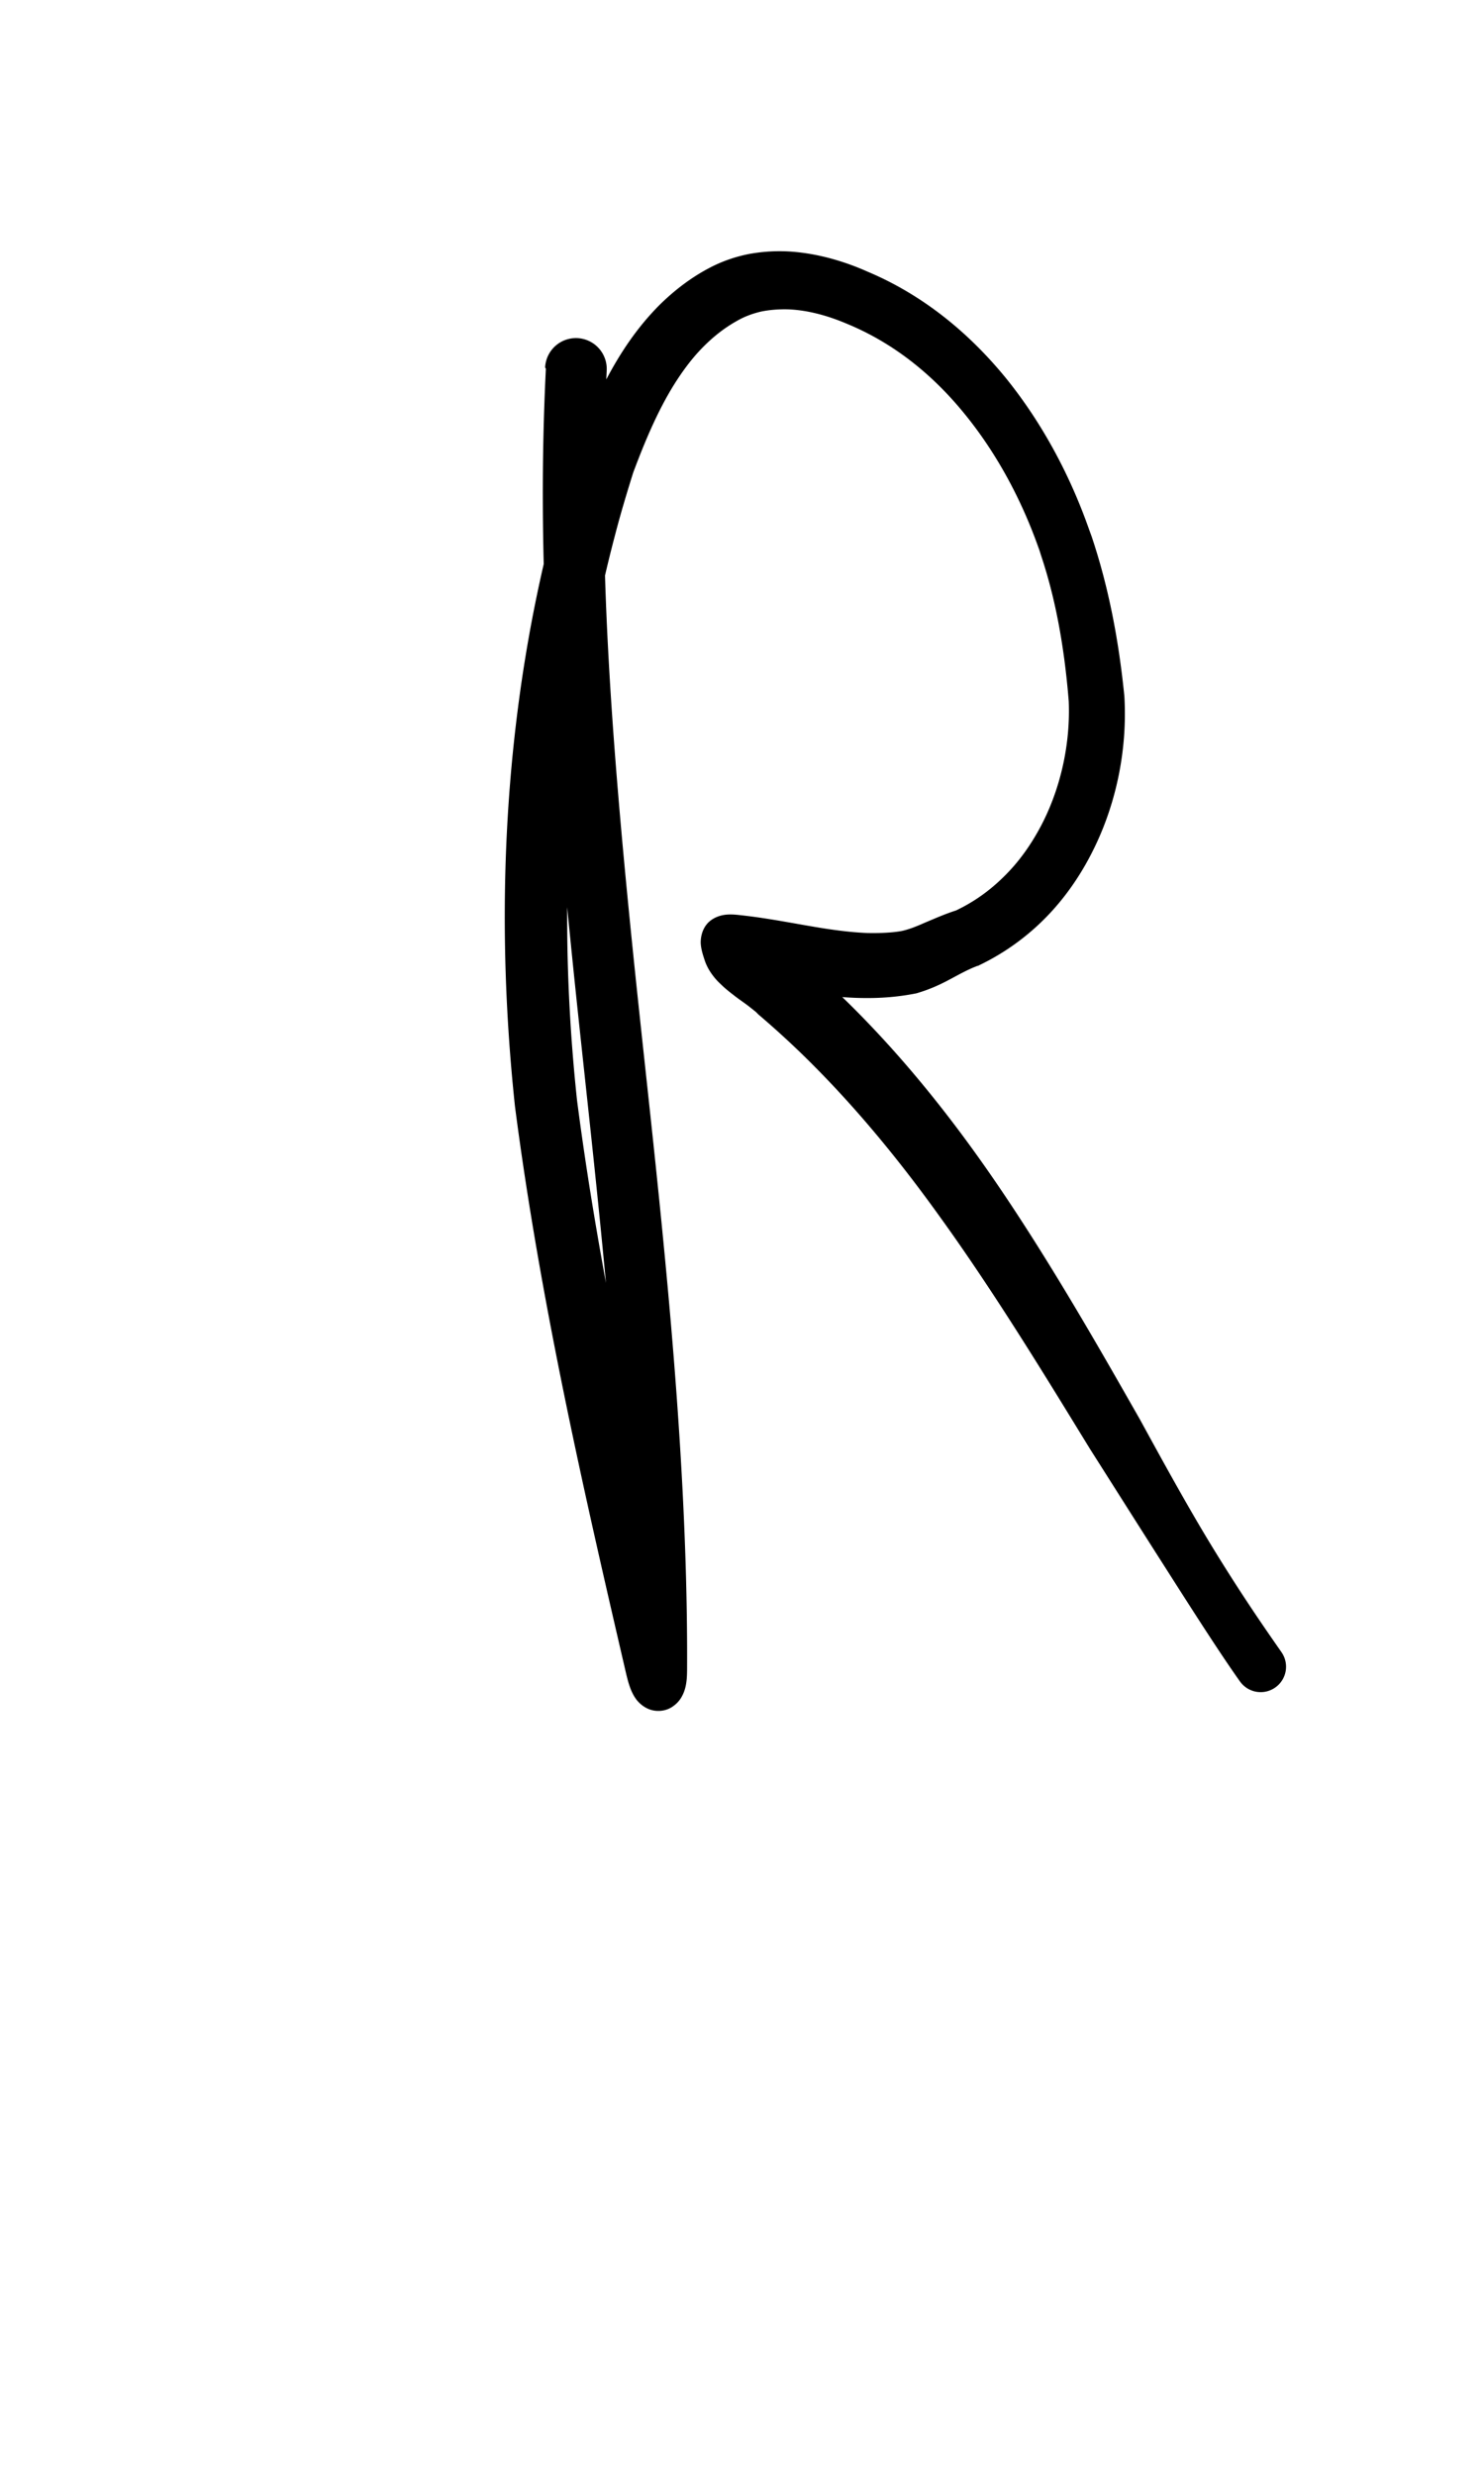 <?xml version="1.0" encoding="UTF-8" standalone="no"?>
<!-- Created with Inkscape (http://www.inkscape.org/) -->

<svg
   width="6mm"
   height="10mm"
   viewBox="0 0 6 10"
   version="1.1"
   id="svg1681"
   inkscape:version="1.2.1 (9c6d41e410, 2022-07-14)"
   sodipodi:docname="upper R 1.5.svg"
   inkscape:export-filename="..\..\..\..\Downloads\lower a diff canvas resize 3.0.png"
   inkscape:export-xdpi="96"
   inkscape:export-ydpi="96"
   xmlns:inkscape="http://www.inkscape.org/namespaces/inkscape"
   xmlns:sodipodi="http://sodipodi.sourceforge.net/DTD/sodipodi-0.dtd"
   xmlns="http://www.w3.org/2000/svg"
   xmlns:svg="http://www.w3.org/2000/svg"
   xmlns:rdf="http://www.w3.org/1999/02/22-rdf-syntax-ns#"
   xmlns:cc="http://creativecommons.org/ns#"
   xmlns:dc="http://purl.org/dc/elements/1.1/">
  <defs
     id="defs1675">
    <inkscape:path-effect
       effect="powerstroke"
       id="path-effect1538"
       is_visible="true"
       lpeversion="1"
       offset_points="2.898,0.124 | 6.051,0.109 | 11.105,0.138 | 12.507,0.102"
       not_jump="true"
       sort_points="true"
       interpolator_type="CentripetalCatmullRom"
       interpolator_beta="0.75"
       start_linecap_type="round"
       linejoin_type="spiro"
       miter_limit="4"
       scale_width="1"
       end_linecap_type="round" />
    <inkscape:path-effect
       effect="simplify"
       id="path-effect1536"
       is_visible="true"
       lpeversion="1"
       steps="1"
       threshold="0.004"
       smooth_angles="0"
       helper_size="0"
       simplify_individual_paths="false"
       simplify_just_coalesce="false"
       step="1" />
    <inkscape:path-effect
       effect="powerstroke"
       id="path-effect502"
       is_visible="true"
       lpeversion="1"
       offset_points="3.009,0.216 | 7.36,0.176 | 9.416,0.202"
       not_jump="true"
       sort_points="true"
       interpolator_type="CentripetalCatmullRom"
       interpolator_beta="0.75"
       start_linecap_type="round"
       linejoin_type="spiro"
       miter_limit="4"
       scale_width="1"
       end_linecap_type="round" />
    <inkscape:path-effect
       effect="simplify"
       id="path-effect500"
       is_visible="true"
       lpeversion="1"
       steps="1"
       threshold="0.004"
       smooth_angles="0"
       helper_size="0"
       simplify_individual_paths="false"
       simplify_just_coalesce="false"
       step="1" />
    <inkscape:path-effect
       effect="powerstroke"
       id="path-effect241"
       is_visible="true"
       lpeversion="1"
       offset_points="2.688,0.341"
       not_jump="true"
       sort_points="true"
       interpolator_type="CentripetalCatmullRom"
       interpolator_beta="0.75"
       start_linecap_type="round"
       linejoin_type="spiro"
       miter_limit="4"
       scale_width="1"
       end_linecap_type="round" />
    <inkscape:path-effect
       effect="simplify"
       id="path-effect239"
       is_visible="true"
       lpeversion="1"
       steps="1"
       threshold="0.003"
       smooth_angles="0"
       helper_size="0"
       simplify_individual_paths="false"
       simplify_just_coalesce="false"
       step="1" />
    <inkscape:path-effect
       effect="powerstroke"
       id="path-effect234"
       is_visible="true"
       lpeversion="1"
       offset_points="2.136,0.075"
       not_jump="true"
       sort_points="true"
       interpolator_type="CentripetalCatmullRom"
       interpolator_beta="0.75"
       start_linecap_type="round"
       linejoin_type="spiro"
       miter_limit="4"
       scale_width="1"
       end_linecap_type="round" />
    <inkscape:path-effect
       effect="simplify"
       id="path-effect232"
       is_visible="true"
       lpeversion="1"
       steps="1"
       threshold="0.003"
       smooth_angles="0"
       helper_size="0"
       simplify_individual_paths="false"
       simplify_just_coalesce="false"
       step="1" />
    <inkscape:path-effect
       effect="powerstroke"
       id="path-effect227"
       is_visible="true"
       lpeversion="1"
       offset_points="2.187,0.075"
       not_jump="true"
       sort_points="true"
       interpolator_type="CentripetalCatmullRom"
       interpolator_beta="0.75"
       start_linecap_type="round"
       linejoin_type="spiro"
       miter_limit="4"
       scale_width="1"
       end_linecap_type="round" />
    <inkscape:path-effect
       effect="simplify"
       id="path-effect225"
       is_visible="true"
       lpeversion="1"
       steps="1"
       threshold="0.003"
       smooth_angles="0"
       helper_size="0"
       simplify_individual_paths="false"
       simplify_just_coalesce="false"
       step="1" />
    <inkscape:path-effect
       effect="powerstroke"
       id="path-effect166"
       is_visible="true"
       lpeversion="1"
       offset_points="1.964,0.075"
       not_jump="true"
       sort_points="true"
       interpolator_type="CentripetalCatmullRom"
       interpolator_beta="0.75"
       start_linecap_type="round"
       linejoin_type="spiro"
       miter_limit="4"
       scale_width="1"
       end_linecap_type="round" />
    <inkscape:path-effect
       effect="simplify"
       id="path-effect164"
       is_visible="true"
       lpeversion="1"
       steps="1"
       threshold="0.003"
       smooth_angles="0"
       helper_size="0"
       simplify_individual_paths="false"
       simplify_just_coalesce="false"
       step="1" />
    <inkscape:path-effect
       effect="powerstroke"
       id="path-effect159"
       is_visible="true"
       lpeversion="1"
       offset_points="2.261,0.075"
       not_jump="true"
       sort_points="true"
       interpolator_type="CentripetalCatmullRom"
       interpolator_beta="0.75"
       start_linecap_type="round"
       linejoin_type="spiro"
       miter_limit="4"
       scale_width="1"
       end_linecap_type="round" />
    <inkscape:path-effect
       effect="simplify"
       id="path-effect157"
       is_visible="true"
       lpeversion="1"
       steps="1"
       threshold="0.003"
       smooth_angles="0"
       helper_size="0"
       simplify_individual_paths="false"
       simplify_just_coalesce="false"
       step="1" />
    <inkscape:path-effect
       effect="powerstroke"
       id="path-effect152"
       is_visible="true"
       lpeversion="1"
       offset_points="2.827,0.075"
       not_jump="true"
       sort_points="true"
       interpolator_type="CentripetalCatmullRom"
       interpolator_beta="0.75"
       start_linecap_type="round"
       linejoin_type="spiro"
       miter_limit="4"
       scale_width="1"
       end_linecap_type="round" />
    <inkscape:path-effect
       effect="simplify"
       id="path-effect150"
       is_visible="true"
       lpeversion="1"
       steps="1"
       threshold="0.003"
       smooth_angles="0"
       helper_size="0"
       simplify_individual_paths="false"
       simplify_just_coalesce="false"
       step="1" />
    <inkscape:path-effect
       effect="powerstroke"
       id="path-effect145"
       is_visible="true"
       lpeversion="1"
       offset_points="3.837,0.075"
       not_jump="true"
       sort_points="true"
       interpolator_type="CentripetalCatmullRom"
       interpolator_beta="0.75"
       start_linecap_type="round"
       linejoin_type="spiro"
       miter_limit="4"
       scale_width="1"
       end_linecap_type="round" />
    <inkscape:path-effect
       effect="simplify"
       id="path-effect143"
       is_visible="true"
       lpeversion="1"
       steps="1"
       threshold="0.003"
       smooth_angles="0"
       helper_size="0"
       simplify_individual_paths="false"
       simplify_just_coalesce="false"
       step="1" />
    <inkscape:path-effect
       effect="powerstroke"
       id="path-effect138"
       is_visible="true"
       lpeversion="1"
       offset_points="2.688,0.075"
       not_jump="true"
       sort_points="true"
       interpolator_type="CentripetalCatmullRom"
       interpolator_beta="0.75"
       start_linecap_type="round"
       linejoin_type="spiro"
       miter_limit="4"
       scale_width="1"
       end_linecap_type="round" />
    <inkscape:path-effect
       effect="simplify"
       id="path-effect136"
       is_visible="true"
       lpeversion="1"
       steps="1"
       threshold="0.003"
       smooth_angles="0"
       helper_size="0"
       simplify_individual_paths="false"
       simplify_just_coalesce="false"
       step="1" />
    <inkscape:path-effect
       effect="powerstroke"
       id="path-effect131"
       is_visible="true"
       lpeversion="1"
       offset_points="1.994,0.075"
       not_jump="true"
       sort_points="true"
       interpolator_type="CentripetalCatmullRom"
       interpolator_beta="0.75"
       start_linecap_type="round"
       linejoin_type="spiro"
       miter_limit="4"
       scale_width="1"
       end_linecap_type="round" />
    <inkscape:path-effect
       effect="simplify"
       id="path-effect129"
       is_visible="true"
       lpeversion="1"
       steps="1"
       threshold="0.003"
       smooth_angles="0"
       helper_size="0"
       simplify_individual_paths="false"
       simplify_just_coalesce="false"
       step="1" />
  </defs>
  <sodipodi:namedview
     id="base"
     pagecolor="#ffffff"
     bordercolor="#666666"
     borderopacity="1.0"
     inkscape:pageopacity="0.0"
     inkscape:pageshadow="2"
     inkscape:zoom="7.919596"
     inkscape:cx="-5.3033008"
     inkscape:cy="20.834396"
     inkscape:document-units="mm"
     inkscape:current-layer="layer1"
     showgrid="false"
     fit-margin-top="0"
     fit-margin-left="0"
     fit-margin-right="0"
     fit-margin-bottom="0"
     inkscape:window-width="1920"
     inkscape:window-height="974"
     inkscape:window-x="-11"
     inkscape:window-y="2869"
     inkscape:window-maximized="1"
     showguides="true"
     inkscape:guide-bbox="true"
     inkscape:snap-bbox="true"
     inkscape:bbox-nodes="true"
     inkscape:snap-nodes="false"
     inkscape:snap-others="false"
     inkscape:snap-page="true"
     inkscape:snap-grids="false"
     inkscape:snap-to-guides="false"
     inkscape:snap-global="false"
     inkscape:pagecheckerboard="0"
     inkscape:showpageshadow="2"
     inkscape:deskcolor="#d1d1d1">
    <sodipodi:guide
       position="-6.181,9.499"
       orientation="0,1"
       id="guide816"
       inkscape:locked="false" />
    <sodipodi:guide
       position="-4.41,10.647"
       orientation="0,1"
       id="guide818"
       inkscape:locked="false" />
    <sodipodi:guide
       position="2.76,11.096"
       orientation="1,0"
       id="guide820"
       inkscape:locked="false" />
    <sodipodi:guide
       position="3.657,10.942"
       orientation="1,0"
       id="guide822"
       inkscape:locked="false" />
    <sodipodi:guide
       position="-0.052,9.749"
       orientation="1,0"
       id="guide1853"
       inkscape:locked="false" />
    <sodipodi:guide
       position="-2.372,3.018"
       orientation="0,1"
       id="guide1855"
       inkscape:locked="false" />
  </sodipodi:namedview>
  <g
     inkscape:label="Layer 1"
     inkscape:groupmode="layer"
     id="layer1"
     transform="translate(17.028,-147.229)">
    <path
       d="m -14.821,148.719 c -0.036,0.733 0.006,1.442 0.134,2.643 0.034,0.319 0.074,0.676 0.109,1.051 -0.045,-0.245 -0.085,-0.491 -0.117,-0.738 -0.087,-0.815 -0.03,-1.59 0.154,-2.285 0.022,-0.085 0.047,-0.168 0.073,-0.251 0.046,-0.123 0.098,-0.248 0.166,-0.357 0.034,-0.054 0.071,-0.104 0.113,-0.147 0.042,-0.043 0.088,-0.08 0.14,-0.109 0.031,-0.018 0.064,-0.03 0.098,-0.038 0.034,-0.007 0.071,-0.01 0.11,-0.009 0.076,0.003 0.156,0.024 0.234,0.057 0.184,0.075 0.344,0.2 0.477,0.363 0.127,0.155 0.229,0.341 0.3,0.541 0.004,0.01 0.007,0.02 0.01,0.03 0.059,0.175 0.095,0.37 0.113,0.592 0.007,0.164 -0.029,0.345 -0.111,0.502 -0.04,0.076 -0.089,0.146 -0.149,0.205 -0.057,0.057 -0.122,0.104 -0.196,0.139 -0.047,0.015 -0.091,0.035 -0.125,0.049 -0.038,0.017 -0.067,0.028 -0.095,0.034 -0.039,0.007 -0.088,0.009 -0.138,0.008 -0.052,-0.002 -0.104,-0.008 -0.159,-0.016 -0.113,-0.017 -0.232,-0.043 -0.354,-0.056 -0.025,-0.003 -0.051,-0.005 -0.076,8e-4 -0.025,0.006 -0.048,0.019 -0.063,0.039 -0.015,0.02 -0.022,0.046 -0.022,0.071 7.97e-4,0.025 0.009,0.05 0.017,0.074 0.008,0.023 0.019,0.041 0.03,0.056 0.011,0.015 0.022,0.027 0.033,0.037 0.021,0.021 0.044,0.038 0.062,0.052 0.02,0.015 0.038,0.027 0.052,0.038 0.018,0.014 0.021,0.017 0.028,0.022 0.002,0.002 0.004,0.004 0.006,0.006 0.002,0.002 0.004,0.004 0.006,0.006 0.06,0.051 0.117,0.103 0.17,0.154 0.218,0.211 0.403,0.44 0.561,0.66 0.227,0.314 0.442,0.669 0.609,0.941 0.087,0.137 0.216,0.341 0.303,0.477 0.142,0.223 0.23,0.359 0.303,0.462 a 0.102,0.102 90 0 0 0.168,-0.118 c -0.064,-0.092 -0.167,-0.239 -0.296,-0.452 -0.088,-0.146 -0.172,-0.298 -0.276,-0.488 -0.158,-0.277 -0.366,-0.644 -0.594,-0.975 -0.159,-0.231 -0.351,-0.477 -0.583,-0.706 -0.055,-0.054 -0.113,-0.108 -0.175,-0.162 -0.019,-0.02 -0.039,-0.038 -0.059,-0.053 -0.019,-0.015 -0.04,-0.029 -0.056,-0.041 -0.017,-0.012 -0.027,-0.02 -0.034,-0.026 -0.003,-0.003 -0.004,-0.003 -0.003,-0.002 6.63e-4,0.001 0.004,0.007 0.007,0.015 0.008,0.024 0.016,0.048 0.016,0.073 5.4e-4,0.025 -0.007,0.051 -0.022,0.071 -0.015,0.02 -0.038,0.033 -0.063,0.039 -0.024,0.006 -0.05,0.004 -0.075,0.002 0.102,0.009 0.216,0.032 0.343,0.048 0.06,0.008 0.125,0.014 0.191,0.014 0.065,4.2e-4 0.133,-0.005 0.203,-0.019 0.062,-0.018 0.107,-0.041 0.144,-0.061 0.039,-0.021 0.067,-0.036 0.098,-0.048 0.002,-8.5e-4 0.004,-0.002 0.007,-0.002 0.002,-8.1e-4 0.004,-0.002 0.006,-0.003 0.104,-0.05 0.195,-0.117 0.271,-0.195 0.077,-0.079 0.139,-0.17 0.187,-0.266 0.099,-0.197 0.14,-0.418 0.128,-0.625 -0.024,-0.24 -0.067,-0.451 -0.132,-0.645 -0.004,-0.011 -0.008,-0.022 -0.012,-0.033 -0.078,-0.221 -0.191,-0.43 -0.335,-0.608 -0.152,-0.186 -0.338,-0.337 -0.559,-0.43 -0.094,-0.042 -0.2,-0.073 -0.308,-0.081 -0.056,-0.004 -0.112,-0.001 -0.169,0.009 -0.057,0.011 -0.113,0.03 -0.167,0.059 -0.075,0.04 -0.14,0.091 -0.197,0.147 -0.057,0.057 -0.106,0.12 -0.148,0.185 -0.084,0.13 -0.144,0.273 -0.195,0.406 -0.03,0.093 -0.056,0.181 -0.079,0.269 -0.194,0.726 -0.253,1.532 -0.163,2.378 0.103,0.796 0.286,1.589 0.45,2.295 0.009,0.037 0.019,0.074 0.042,0.104 0.012,0.015 0.027,0.027 0.044,0.035 0.017,0.008 0.036,0.011 0.055,0.009 0.019,-0.002 0.037,-0.009 0.052,-0.021 0.015,-0.011 0.027,-0.026 0.035,-0.043 0.017,-0.034 0.018,-0.073 0.018,-0.111 0.004,-0.916 -0.113,-1.893 -0.192,-2.636 -0.128,-1.196 -0.168,-1.891 -0.133,-2.605 a 0.124,0.124 90 0 0 -0.249,-0.012 z"
       id="path-1"
       inkscape:path-effect="#path-effect1536;#path-effect1538"
       inkscape:original-d="m -14.696258,148.72476 c -0.08528,1.75886 0.333549,3.49005 0.324612,5.24585 -0.169819,-0.72594 -0.332887,-1.45774 -0.437835,-2.19722 -0.105264,-0.87912 -0.04948,-1.79062 0.211913,-2.63863 0.126257,-0.35792 0.356218,-0.82189 0.809609,-0.76767 0.679726,0.12451 1.084091,0.83514 1.168059,1.47545 0.111169,0.48757 -0.100286,1.06782 -0.610182,1.22406 -0.212191,0.17497 -0.902364,-0.0649 -0.813552,0.016 0.97769,0.72965 1.433439,1.91234 2.115572,2.88373"
       style="fill:#000000;fill-rule:nonzero;stroke:none;stroke-width:1.268" />
  </g>
</svg>
